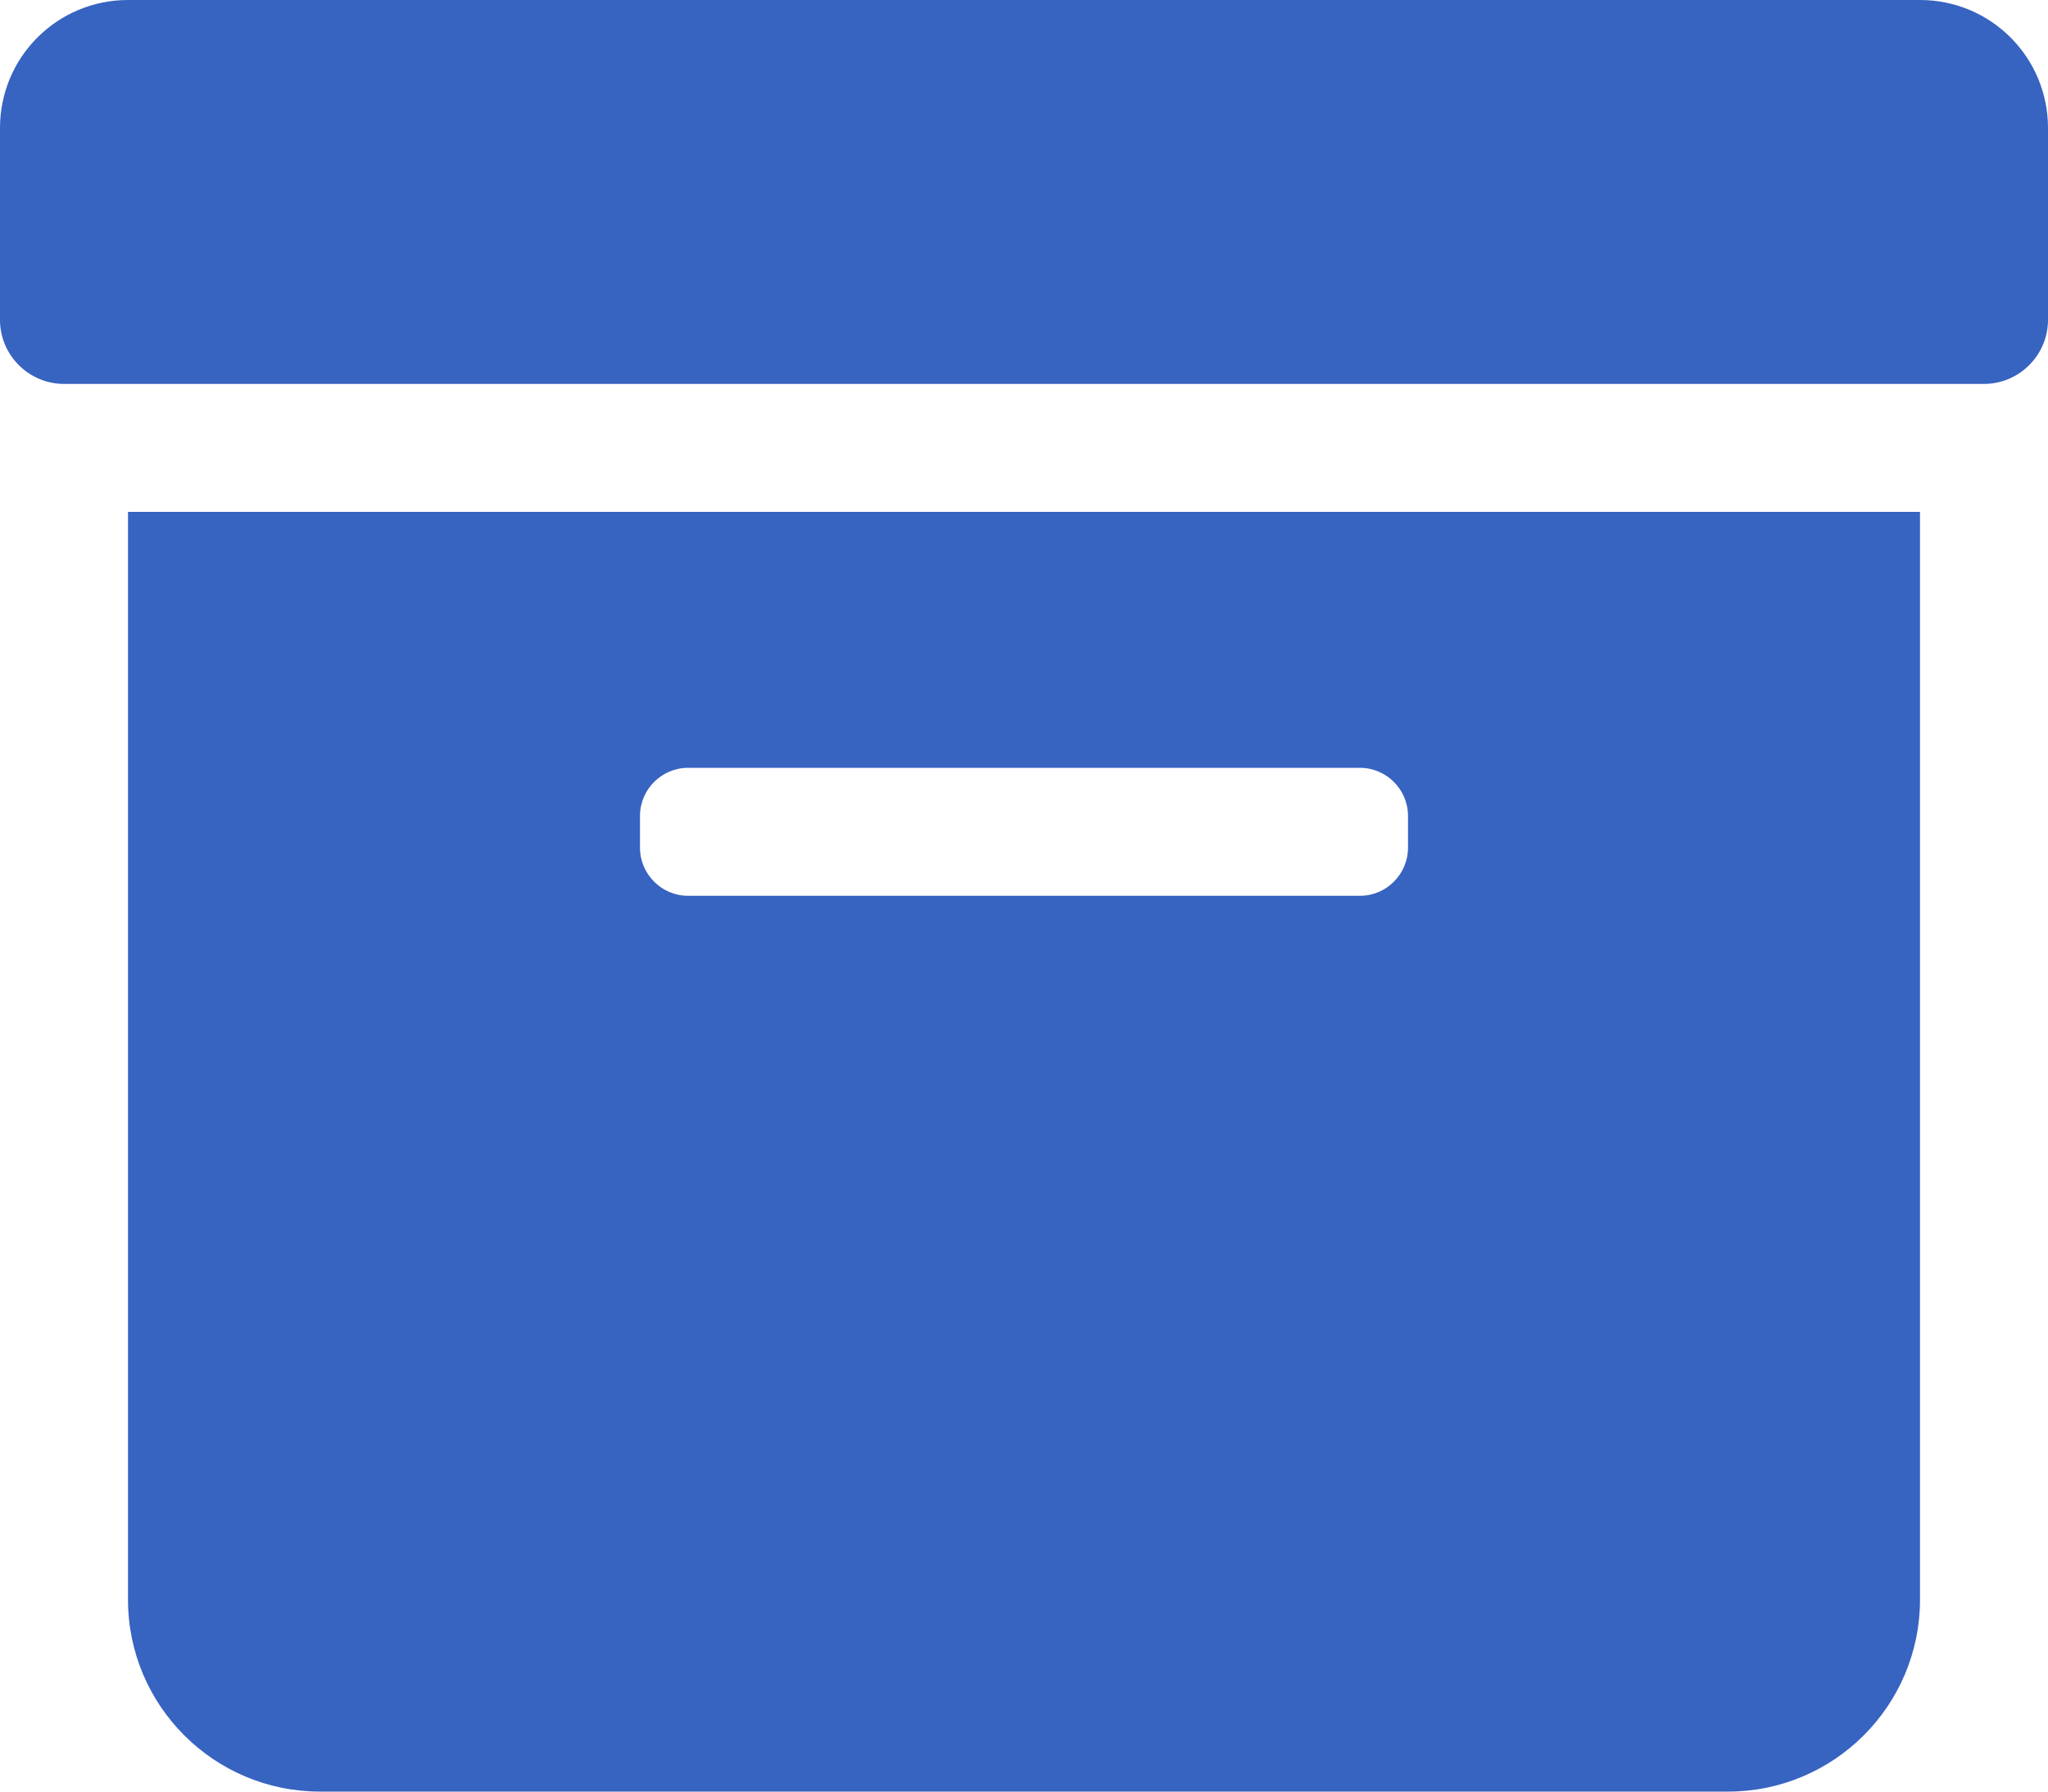 <svg width="16" height="14" viewBox="0 0 16 14" fill="none" xmlns="http://www.w3.org/2000/svg">
<path d="M1 12.5C1 13.328 1.672 14 2.5 14H13.5C14.328 14 15 13.328 15 12.5V4H1V12.5ZM5 6.375C5 6.169 5.169 6 5.375 6H10.625C10.831 6 11 6.169 11 6.375V6.625C11 6.831 10.831 7 10.625 7H5.375C5.169 7 5 6.831 5 6.625V6.375ZM15 0H1C0.447 0 0 0.447 0 1V2.5C0 2.775 0.225 3 0.5 3H15.5C15.775 3 16 2.775 16 2.5V1C16 0.447 15.553 0 15 0Z" fill="#3763C1"/>
</svg>
